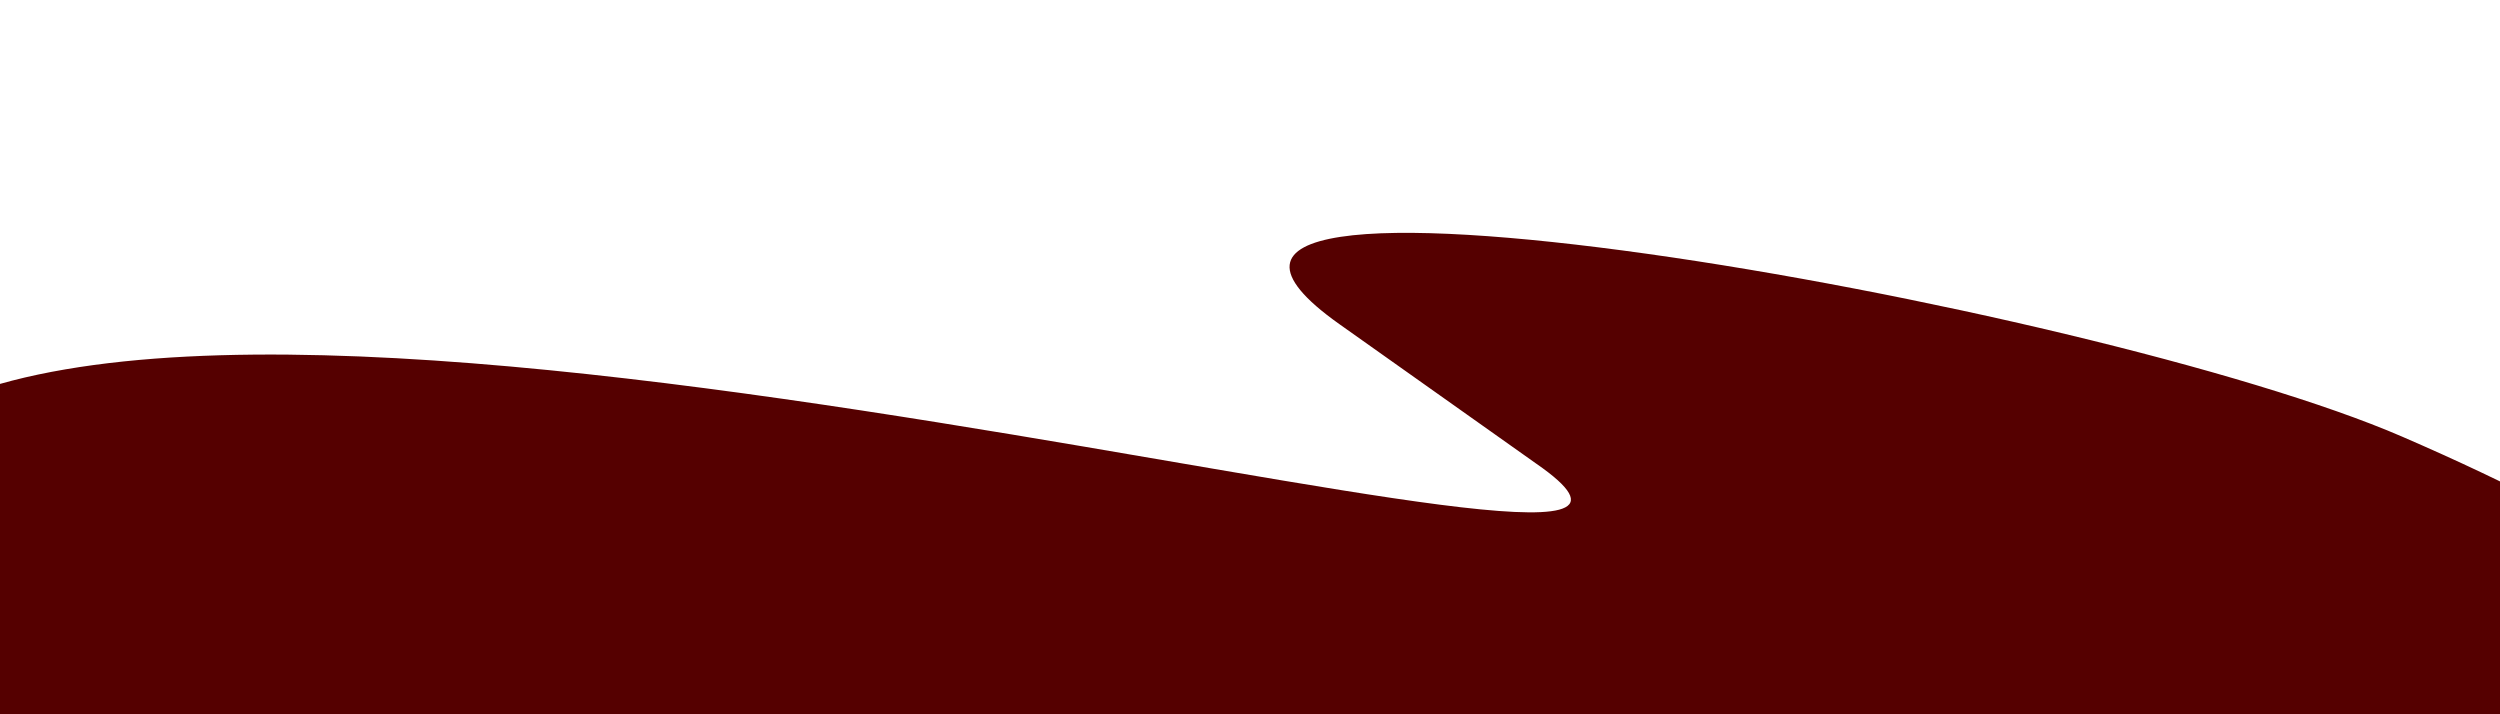 <?xml version="1.0" encoding="UTF-8" standalone="no"?>
<svg
   xmlns:dc="http://purl.org/dc/elements/1.1/"
   xmlns:cc="http://creativecommons.org/ns#"
   xmlns:rdf="http://www.w3.org/1999/02/22-rdf-syntax-ns#"
   xmlns:svg="http://www.w3.org/2000/svg"
   xmlns="http://www.w3.org/2000/svg"
   xmlns:sodipodi="http://sodipodi.sourceforge.net/DTD/sodipodi-0.dtd"
   xmlns:inkscape="http://www.inkscape.org/namespaces/inkscape"
   sodipodi:docname="bubble-bottom-two.svg"
   inkscape:version="1.0 (4035a4fb49, 2020-05-01)"
   id="svg8"
   version="1.1"
   viewBox="0 0 210 60"
   height="60mm"
   width="210mm">
  <defs
     id="defs2">
    <filter
       id="filter75"
       style="color-interpolation-filters:sRGB;"
       inkscape:label="Channel Transparency">
      <feColorMatrix
         id="feColorMatrix71"
         result="colormatrix"
         in="SourceGraphic"
         values="1 0 0 0 0 0 1 0 0 0 0 0 1 0 0 0.663 -10 -10 0.3 0 " />
      <feComposite
         id="feComposite73"
         result="composite1"
         operator="in"
         in2="SourceGraphic"
         in="colormatrix" />
    </filter>
  </defs>
  <sodipodi:namedview
     inkscape:window-maximized="0"
     inkscape:window-y="0"
     inkscape:window-x="25"
     inkscape:window-height="1040"
     inkscape:window-width="1274"
     showgrid="false"
     inkscape:document-rotation="0"
     inkscape:current-layer="layer1"
     inkscape:document-units="mm"
     inkscape:cy="105.44722"
     inkscape:cx="130.10552"
     inkscape:zoom="0.7"
     inkscape:pageshadow="2"
     inkscape:pageopacity="0.0"
     borderopacity="1.0"
     bordercolor="#666666"
     pagecolor="#ffffff"
     id="base" />
  <g
     id="layer1"
     inkscape:groupmode="layer"
     inkscape:label="Layer 1">
    <path
       sodipodi:nodetypes="cccccssc"
       transform="matrix(0.265,0,0,0.265,2.646,-15.119)"
       d="M 478.972,205.434 C 560.764,264.941 60.667,110.482 -45.693,195.763 -152.053,281.044 -64.287,334.287 -64.287,334.287 L 560.056,324.967 867.371,311.691 C 865.169,286.556 894.824,257.527 751.402,195.439 653.659,153.126 323.341,95.145 414.528,159.766 Z"
       style="fill:#550000;stroke-width:1;filter:url(#filter75)"
       id="path10" />
  </g>
</svg>
